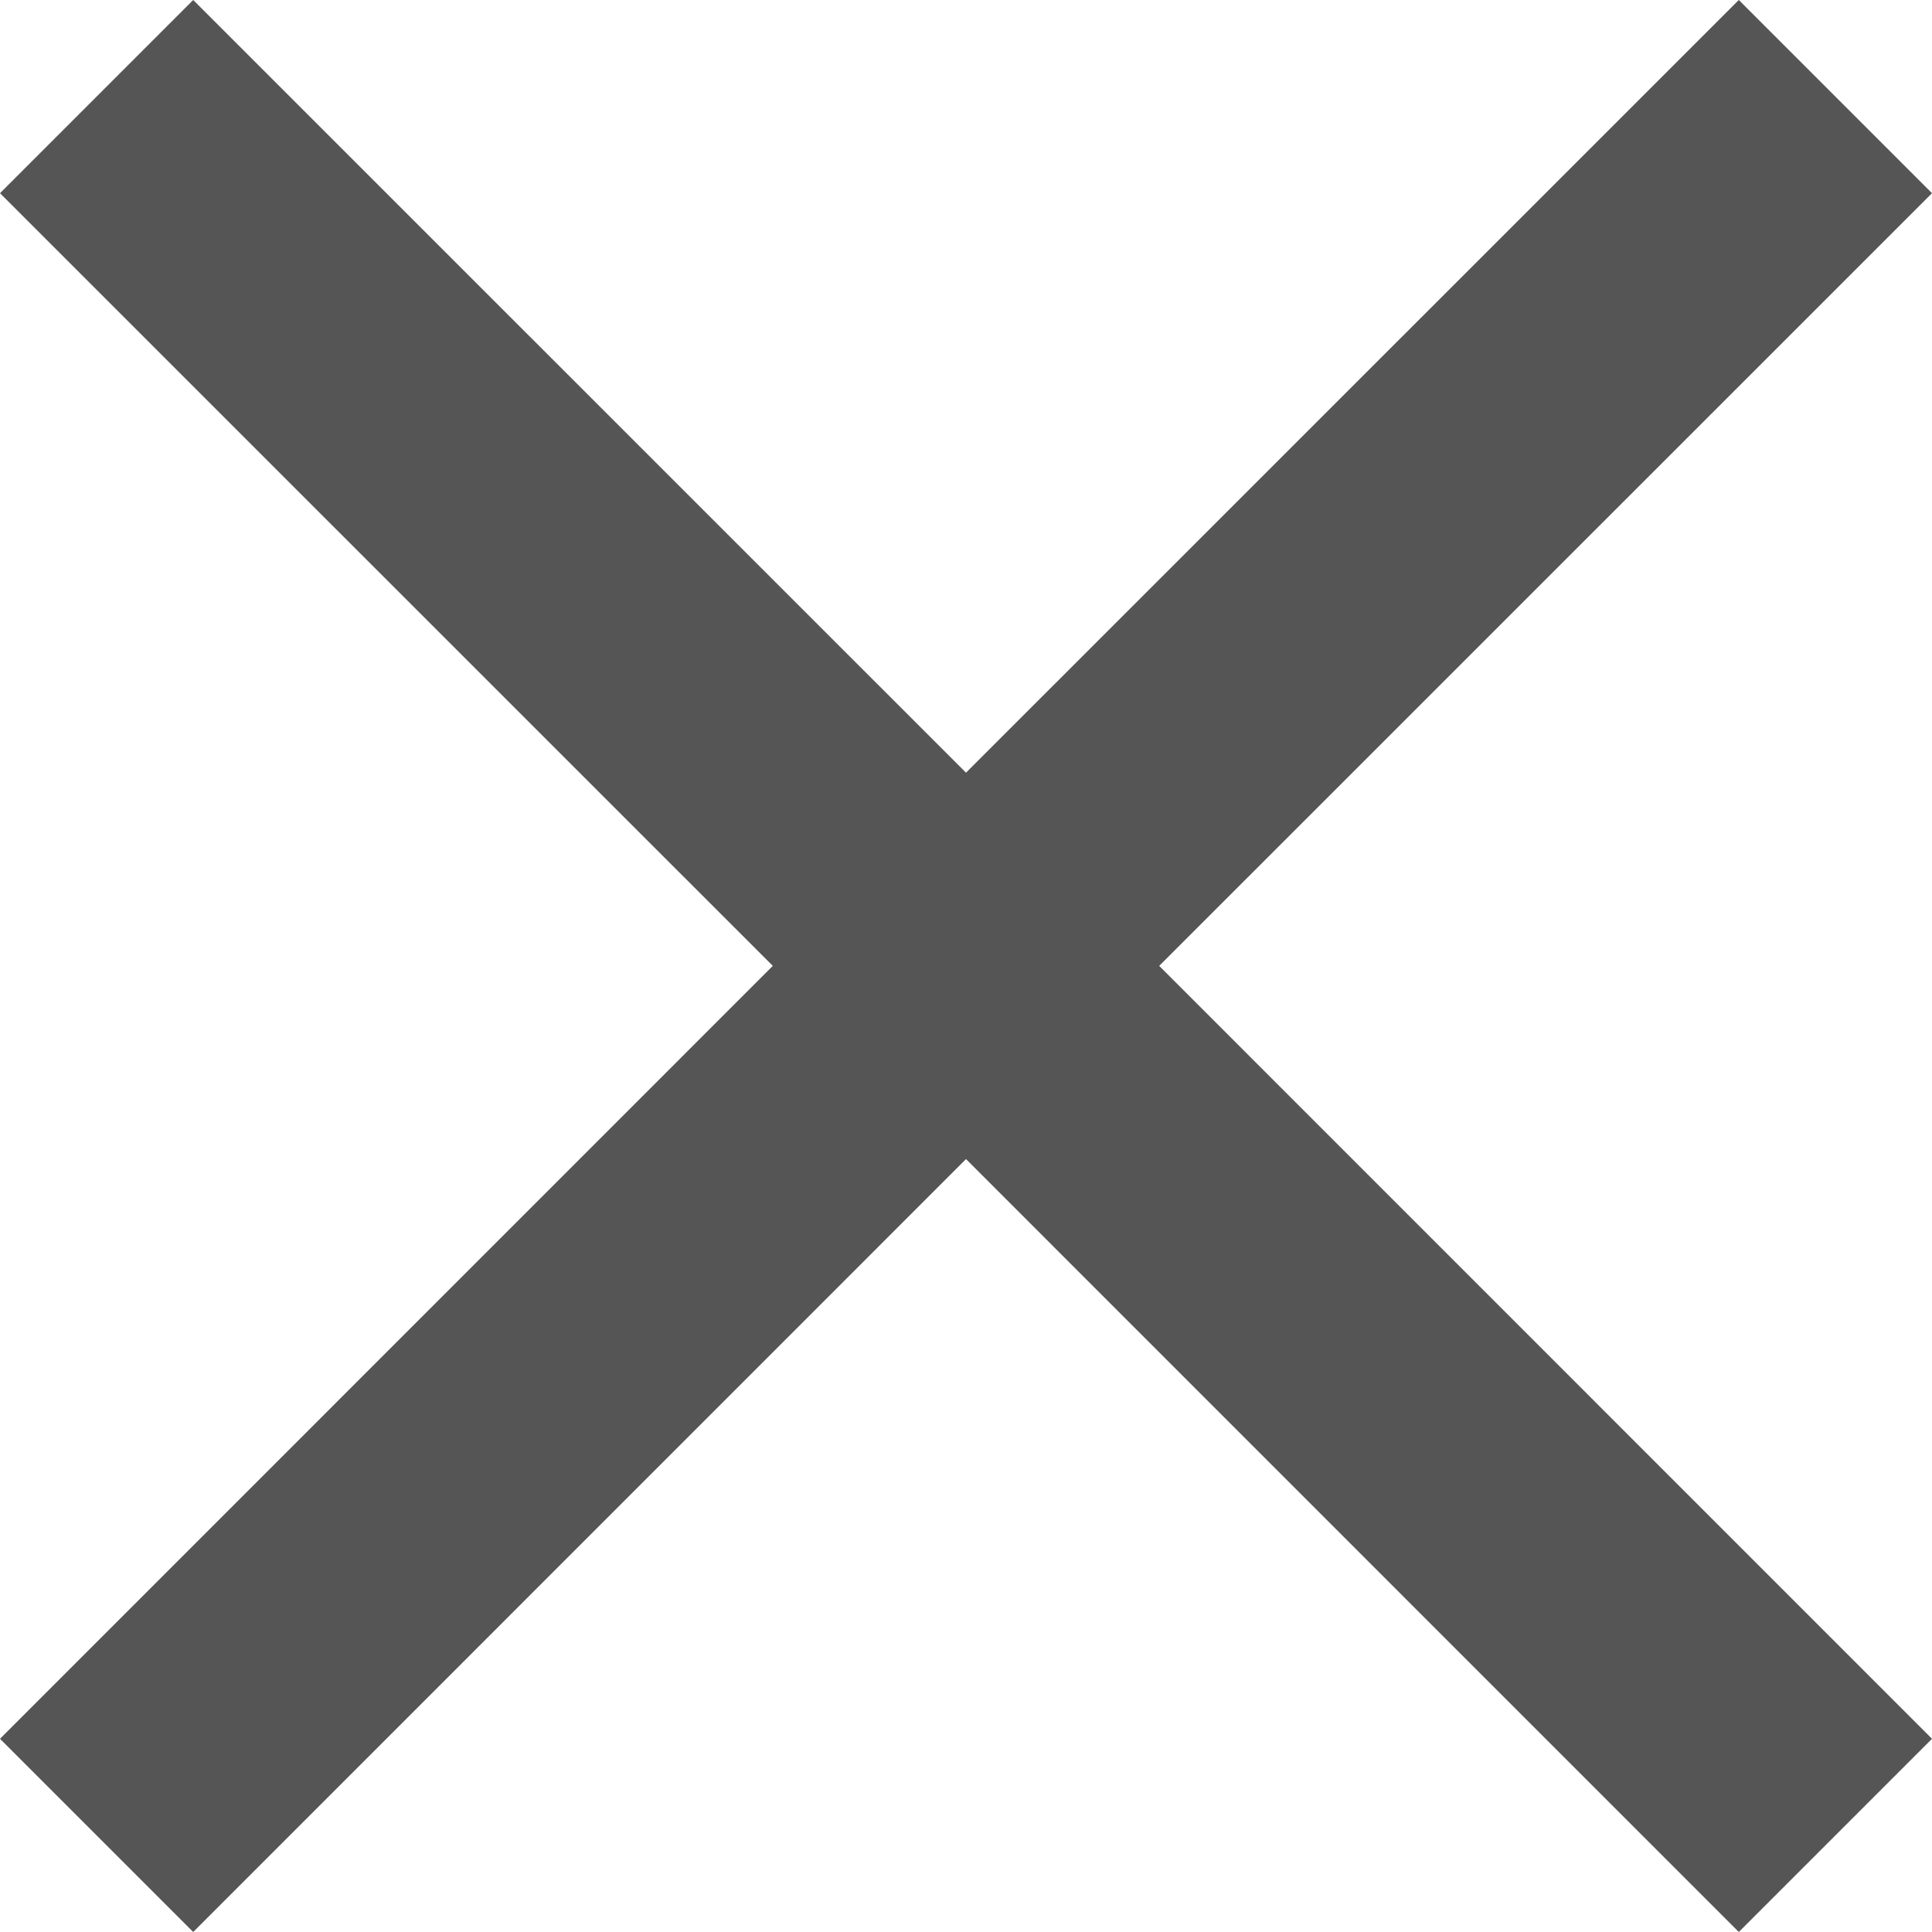 <?xml version="1.0" encoding="UTF-8"?>
<svg width="17px" height="17px" viewBox="0 0 17 17" version="1.1" xmlns="http://www.w3.org/2000/svg" xmlns:xlink="http://www.w3.org/1999/xlink">
    <!-- Generator: sketchtool 51.1 (57501) - http://www.bohemiancoding.com/sketch -->
    <title>78B75745-072A-4753-9B9A-190FA7D0212A@2x</title>
    <desc>Created with sketchtool.</desc>
    <defs></defs>
    <g id="Page-1" stroke="none" stroke-width="1" fill="none" fill-rule="evenodd">
        <g id="FORM_01" transform="translate(-20, -34)" fill="#555555">
            <g id="Navigation-Bar">
                <g id="ic_close" transform="translate(13, 27)">
                    <polygon points="22.3 7 15.5 13.799 8.7 7 7 8.7 13.8 15.499 7 22.3 8.7 24 15.5 17.199 22.3 24 24 22.3 17.2 15.499 24 8.7"></polygon>
                </g>
            </g>
        </g>
    </g>
</svg>